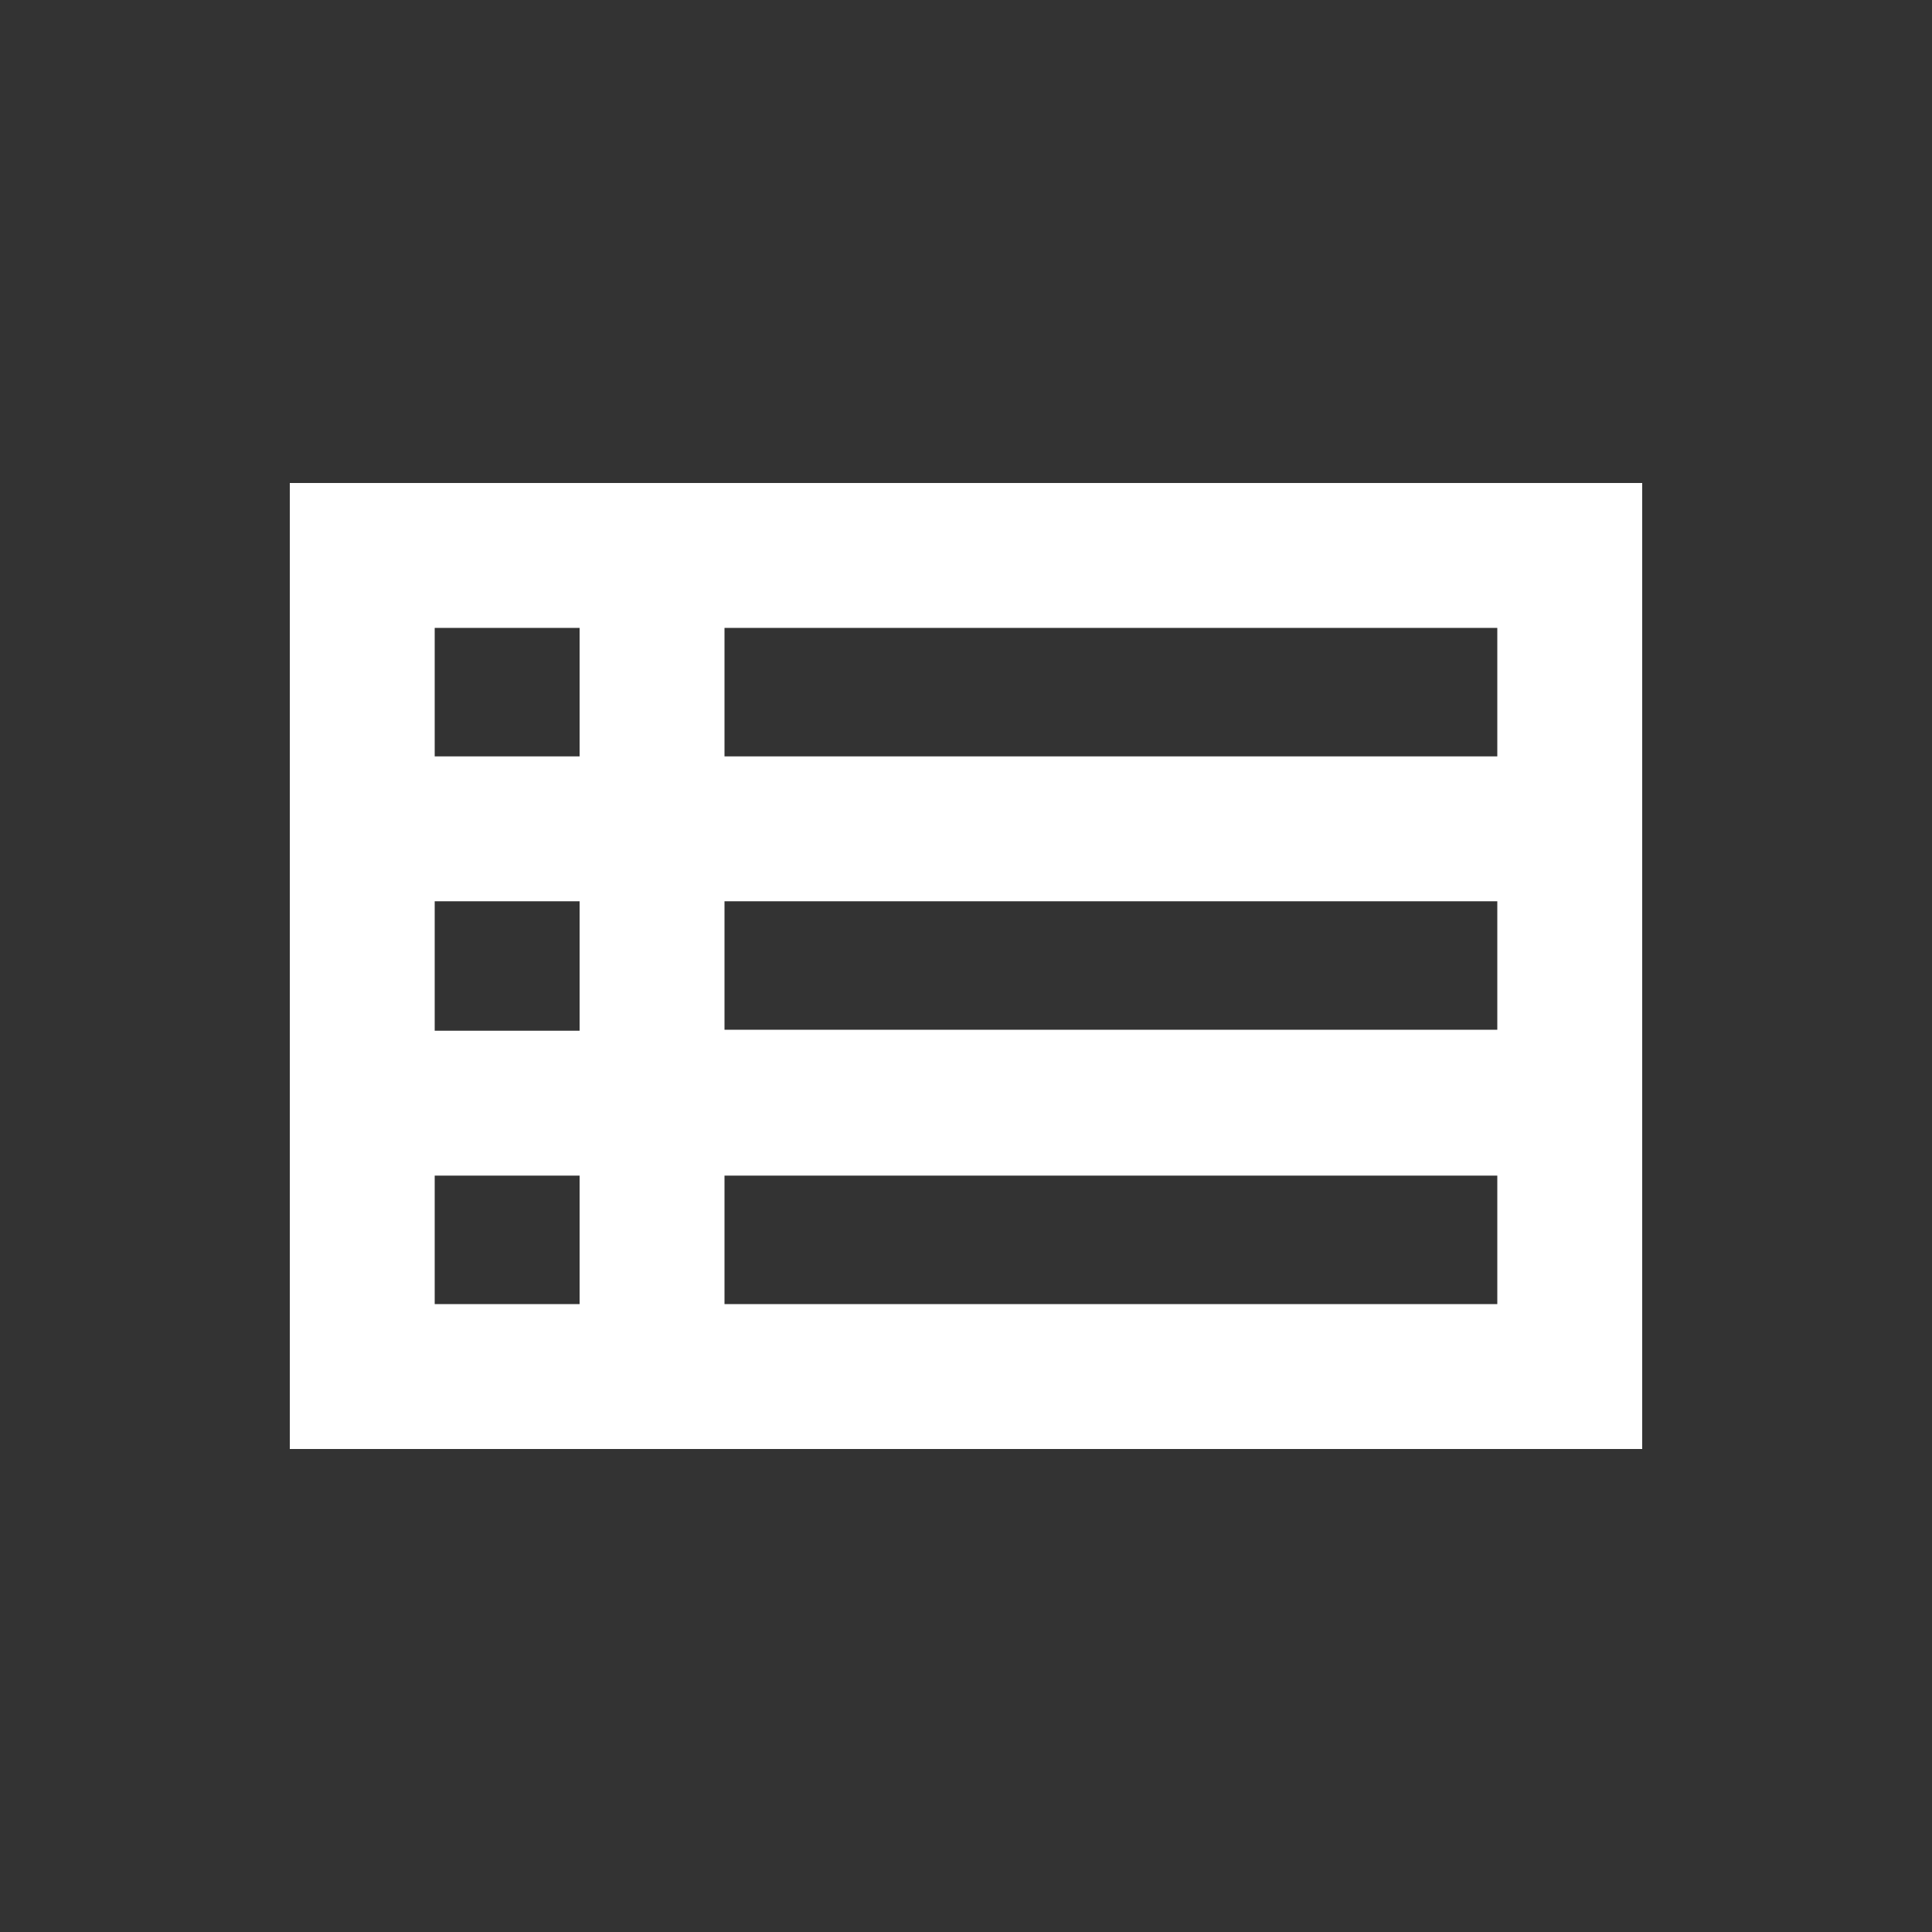 <svg xmlns="http://www.w3.org/2000/svg" enable-background="new 0 0 20 20" height="36px" viewBox="0 0 20 20" width="36px" fill="#FFFFFF"><rect x="0" y="0" width="20" height="20" fill="#333333" stroke="none"/><rect fill="none" height="20" width="20"/><path d="M3,5v10h14V5H3z M15.5,7.83h-8V6.5h8V7.83z M7.5,9.33h8v1.33h-8V9.33z M6,10.67H4.5V9.33H6V10.67z M6,6.5v1.33H4.5V6.5H6z M4.5,12.17H6v1.33H4.5V12.17z M7.5,13.5v-1.33h8v1.33H7.5z"/></svg>